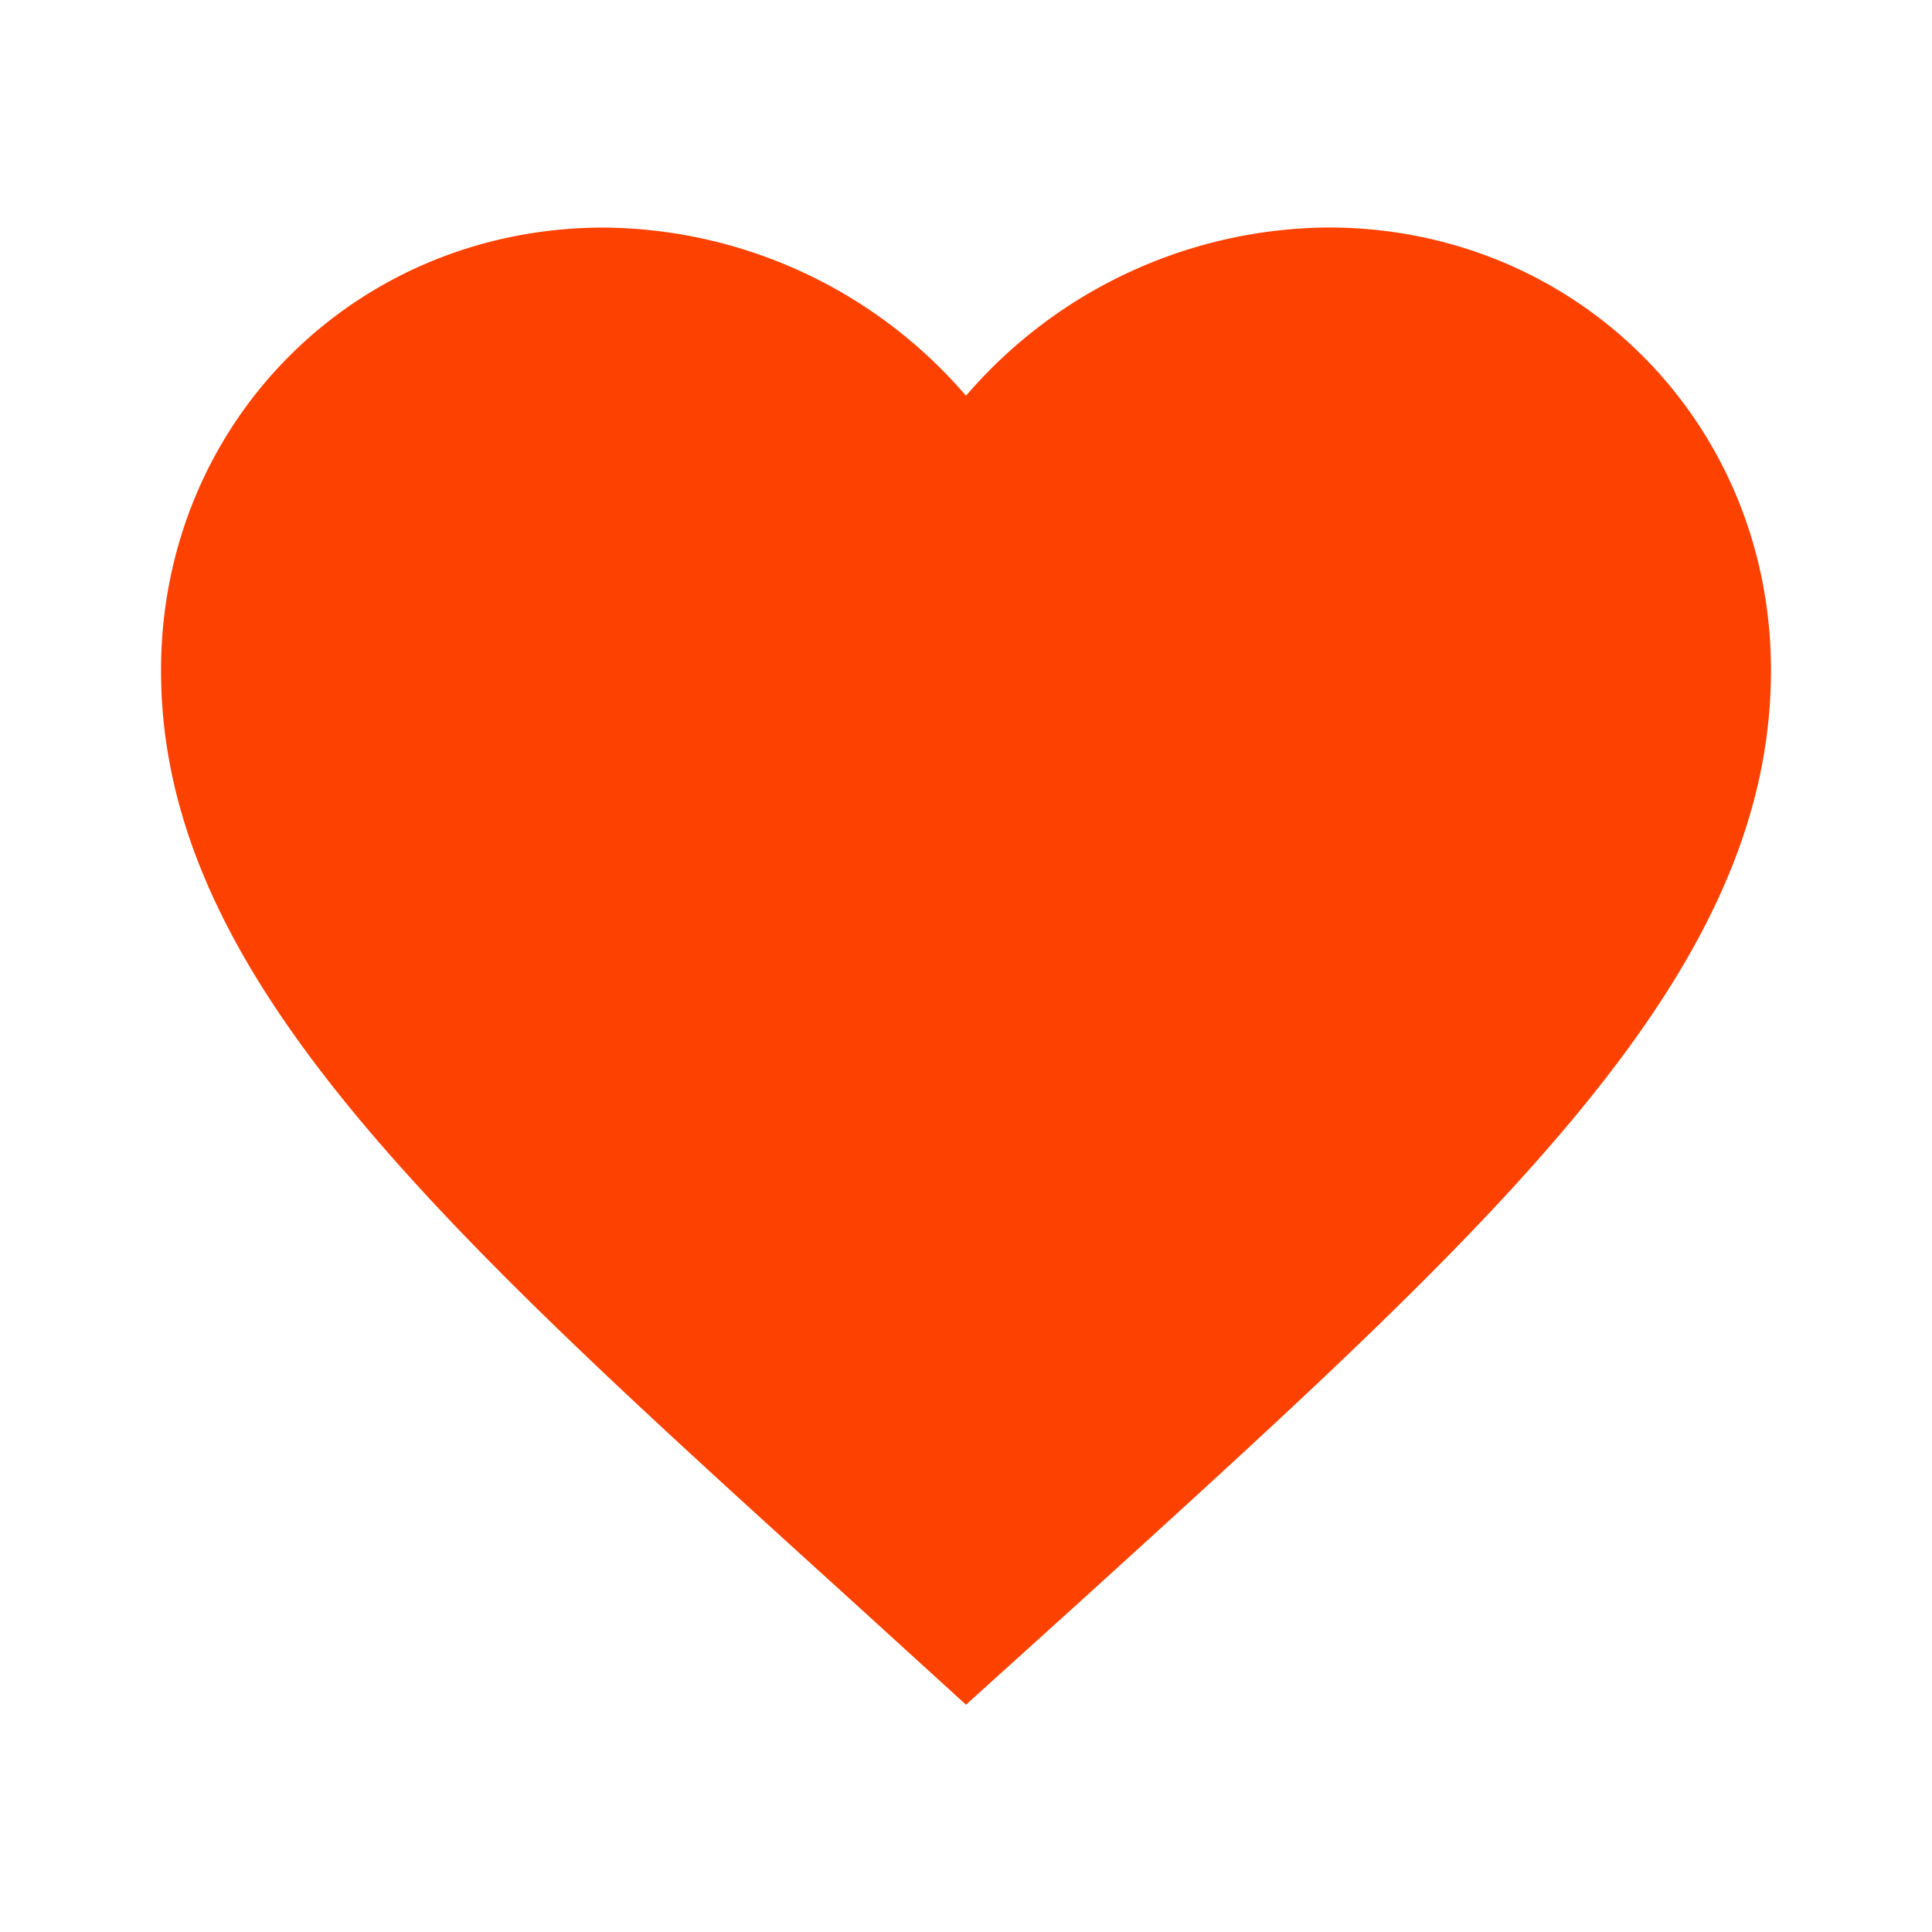 <svg xmlns="http://www.w3.org/2000/svg" width="20" height="20" fill="none" viewBox="0 0 20 20">
    <path fill="#FD4100" d="m10 17.647-1.208-1.1C4.5 12.655 1.667 10.09 1.667 6.94c0-2.567 2.016-4.584 4.583-4.584A4.99 4.99 0 0 1 10 4.097a4.99 4.99 0 0 1 3.75-1.742c2.567 0 4.583 2.017 4.583 4.584 0 3.15-2.833 5.716-7.125 9.616L10 17.647Z"/>
</svg>